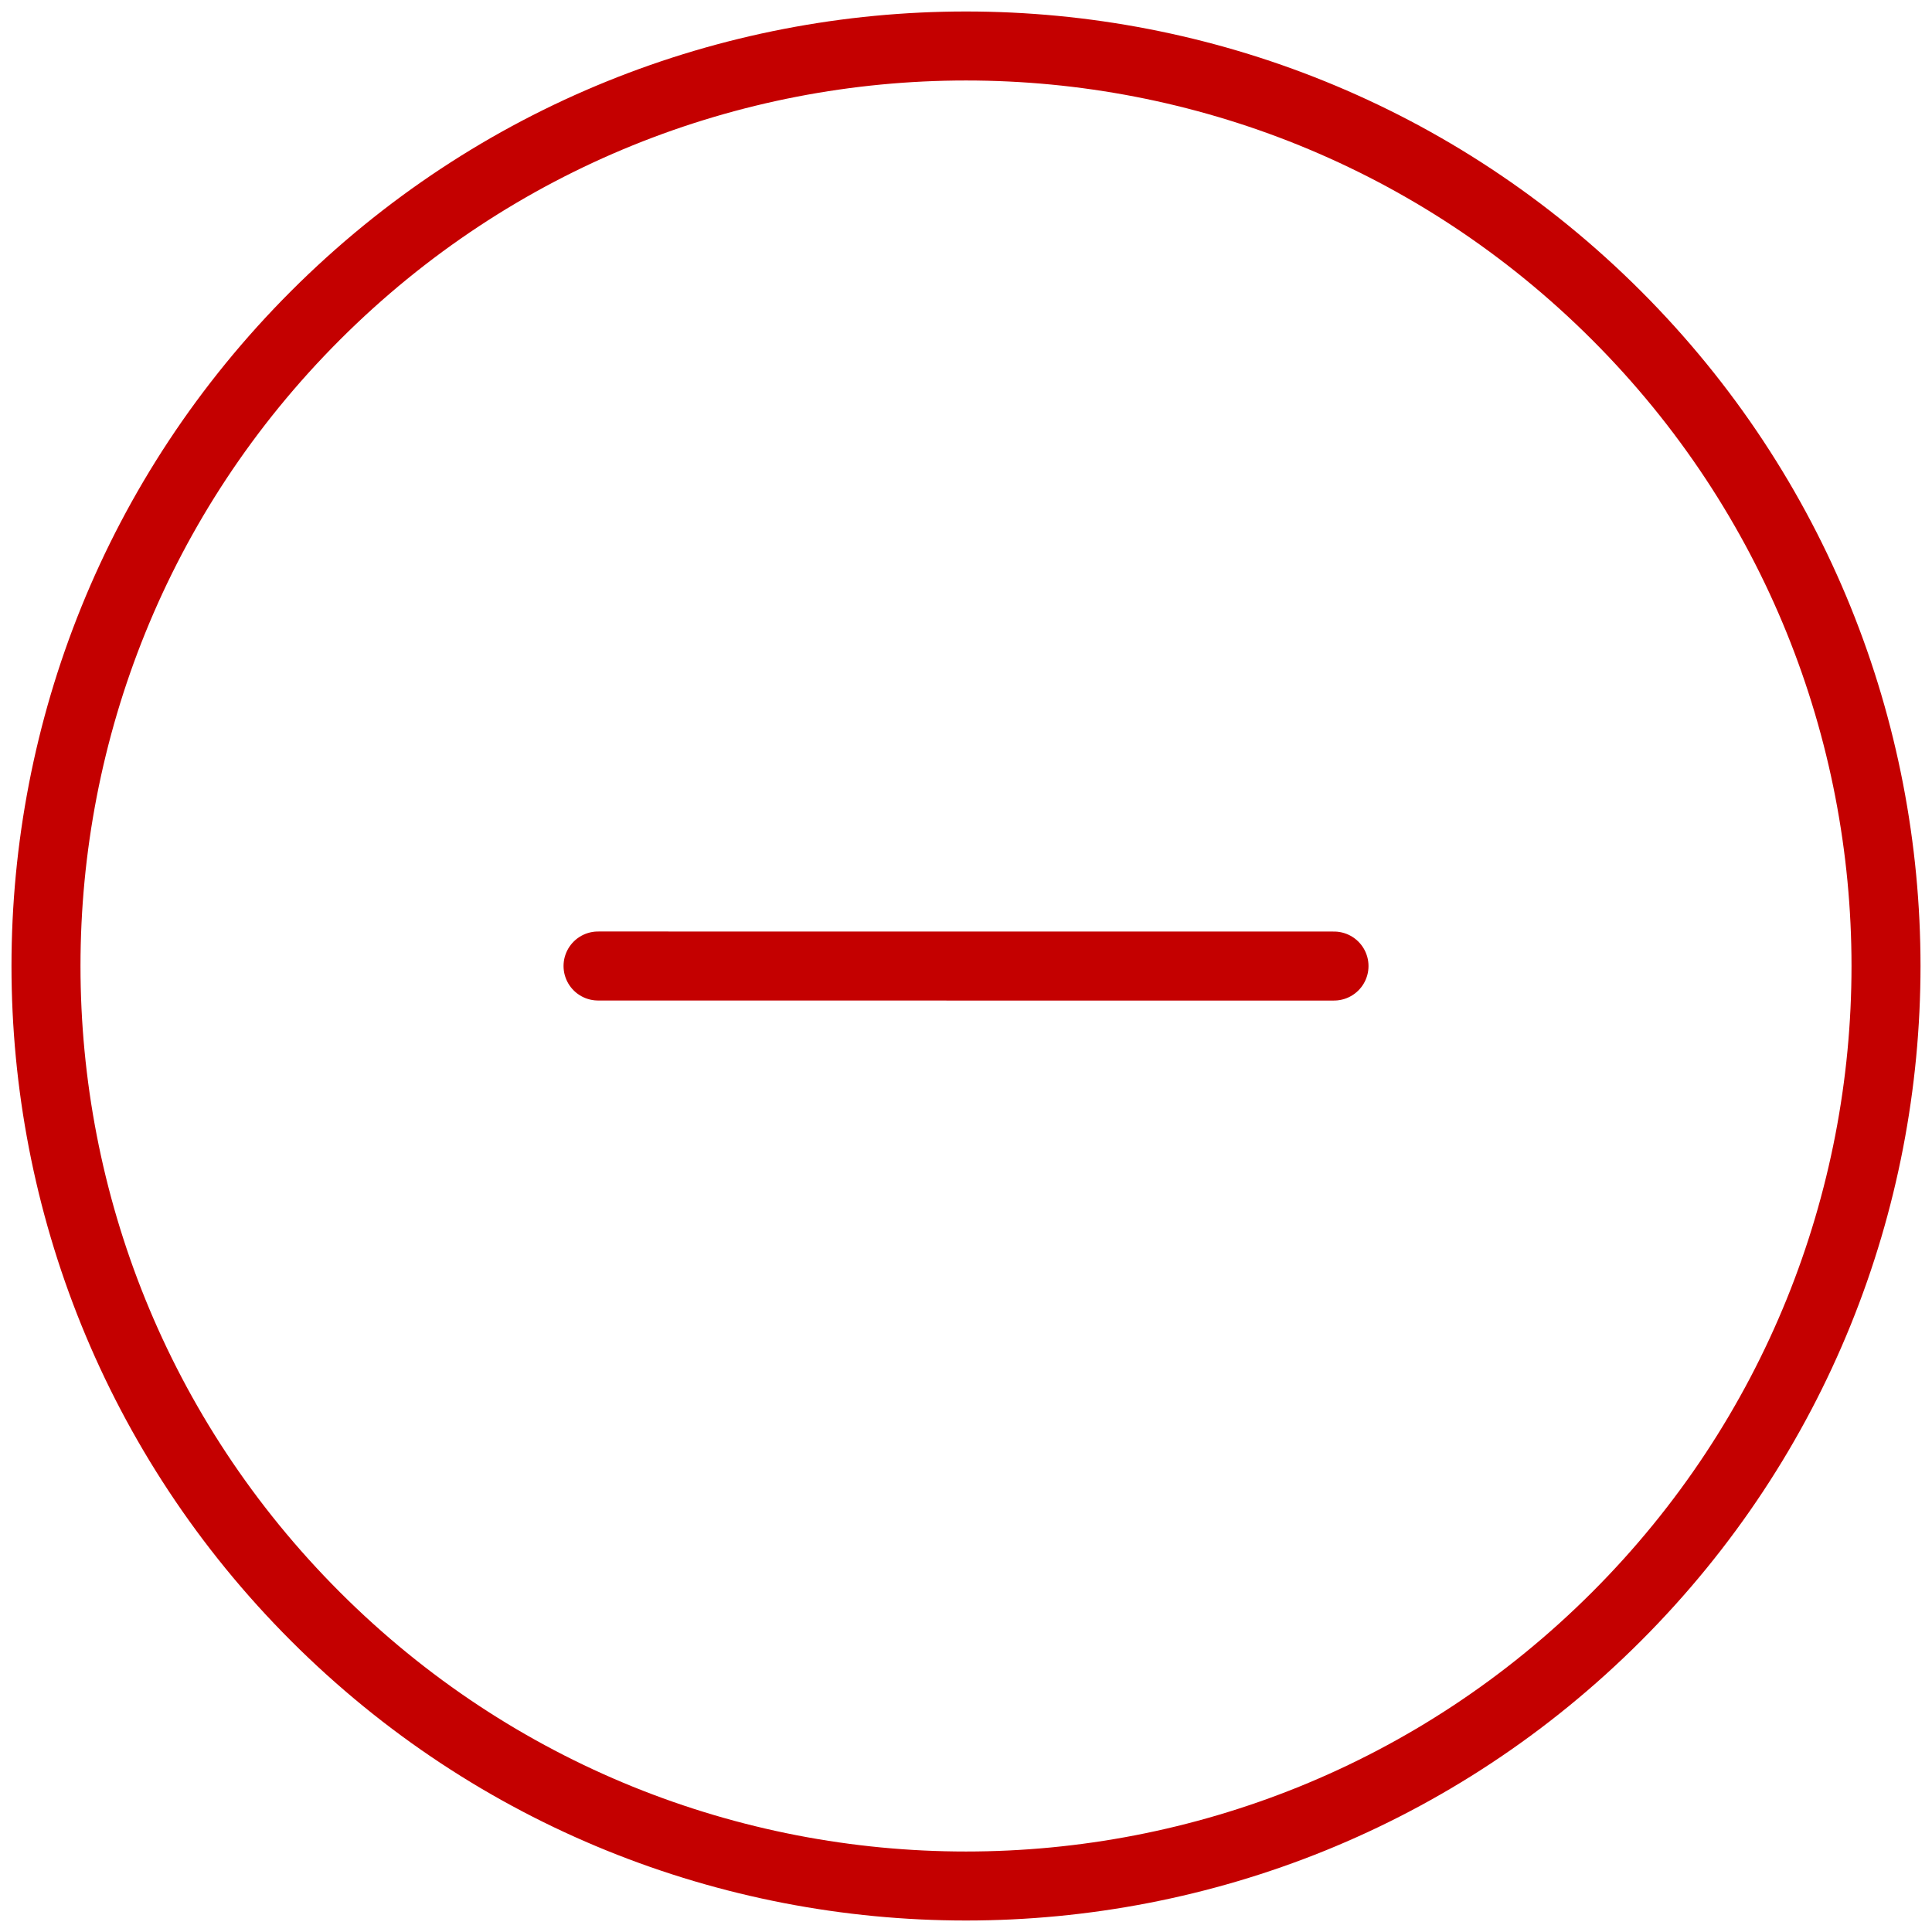 <svg width="42" height="42" viewBox="0 0 42 42" fill="none" xmlns="http://www.w3.org/2000/svg">
<path d="M13.001 21L21.001 21.001H29M6.858 35.142C14.669 42.953 27.331 42.953 35.142 35.142C42.953 27.331 42.953 14.669 35.142 6.858C27.331 -0.953 14.669 -0.953 6.858 6.858C-0.953 14.669 -0.953 27.331 6.858 35.142Z" stroke="#C40000" stroke-width="1.5" stroke-linecap="round" stroke-linejoin="round"/>
</svg>
